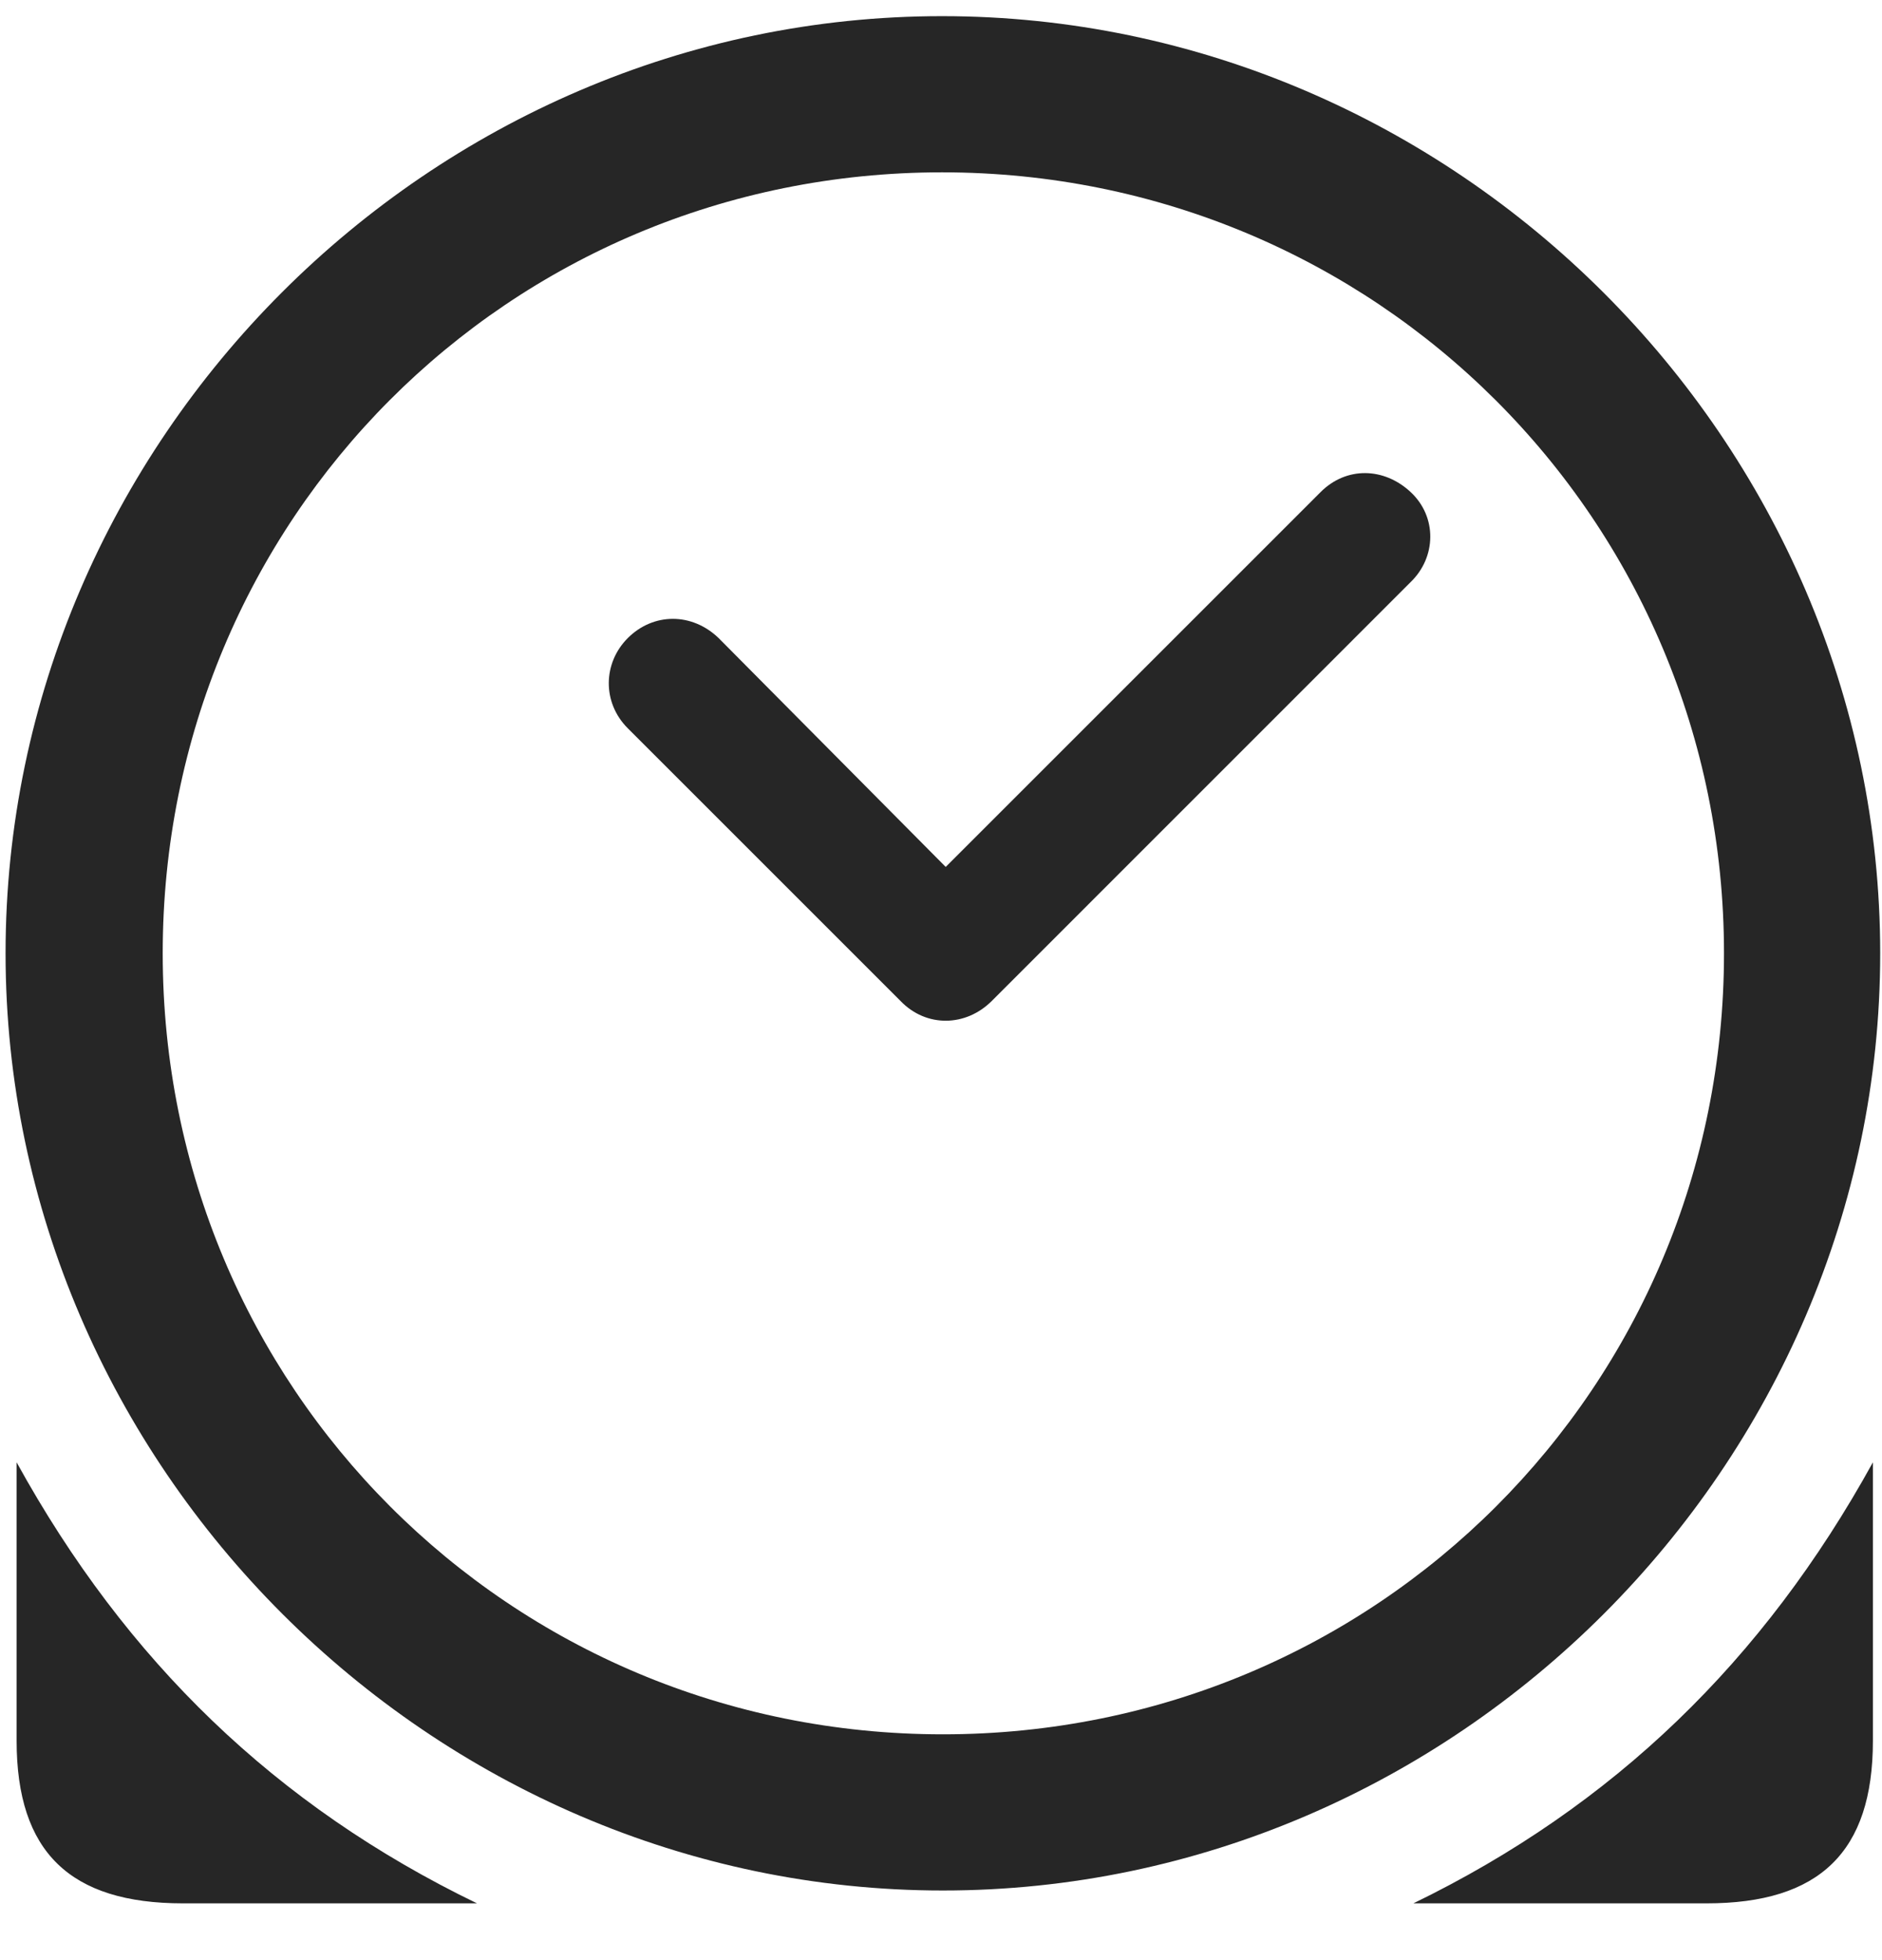 <svg width="24" height="25" viewBox="0 0 24 25" fill="none" xmlns="http://www.w3.org/2000/svg">
<g clip-path="url(#clip0_2207_20195)">
<path d="M0.212 18.651V22.202C0.212 23.62 0.892 24.276 2.333 24.276H6.083C3.517 23.034 1.606 21.182 0.212 18.651ZM23.884 18.651C22.489 21.182 20.579 23.034 18.024 24.276H21.763C23.204 24.276 23.884 23.62 23.884 22.202V18.651ZM12.024 24.112C18.564 24.112 23.977 18.686 23.977 12.159C23.977 5.62 18.552 0.206 12.013 0.206C5.485 0.206 0.071 5.62 0.071 12.159C0.071 18.686 5.497 24.112 12.024 24.112ZM12.024 22.12C6.493 22.12 2.075 17.69 2.075 12.159C2.075 6.627 6.481 2.198 12.013 2.198C17.544 2.198 21.985 6.627 21.985 12.159C21.985 17.69 17.556 22.12 12.024 22.12Z" fill="black" fill-opacity="0.85"/>
<path d="M8.005 9.288L11.485 12.768C11.813 13.108 12.317 13.096 12.646 12.768L17.989 7.424C18.317 7.108 18.329 6.592 17.989 6.276C17.649 5.959 17.169 5.948 16.841 6.276L12.06 11.057L9.165 8.139C8.825 7.811 8.333 7.811 8.005 8.139C7.689 8.456 7.677 8.959 8.005 9.288Z" fill="black" fill-opacity="0.85"/>
</g>
<defs>
<clipPath id="clip0_2207_20195">
<rect width="23.906" height="24.223" fill="white" transform="translate(0.071 0.053)"/>
</clipPath>
</defs>
</svg>
